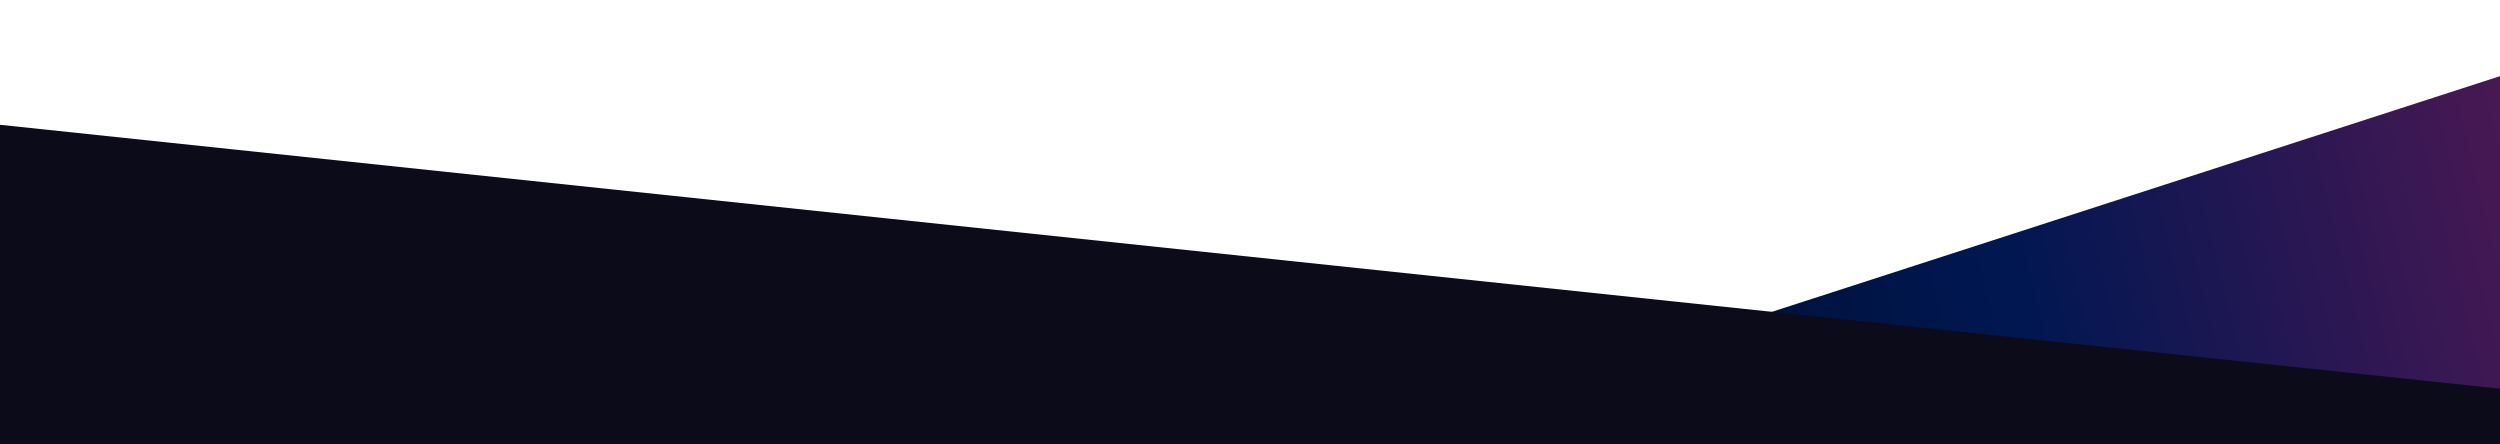 <svg width="1440" height="256" viewBox="0 0 1440 256" fill="none" xmlns="http://www.w3.org/2000/svg">
<g clip-path="url(#clip0_35_785)">
<path d="M1575.5 0L612 311.88L177 1346.88H1617L1575.5 0Z" fill="url(#paint0_linear_35_785)"/>
<path d="M1440 223.88V3291H0V71.88L1440 223.88Z" fill="#0B0B1A"/>
</g>
<defs>
<linearGradient id="paint0_linear_35_785" x1="780" y1="295" x2="1980" y2="4.83169e-06" gradientUnits="userSpaceOnUse">
<stop stop-color="#010B18"/>
<stop offset="0.324" stop-color="#001752"/>
<stop offset="1" stop-color="#CB1955"/>
</linearGradient>
<clipPath id="clip0_35_785">
<rect width="1440" height="256" fill="white"/>
</clipPath>
</defs>
</svg>
